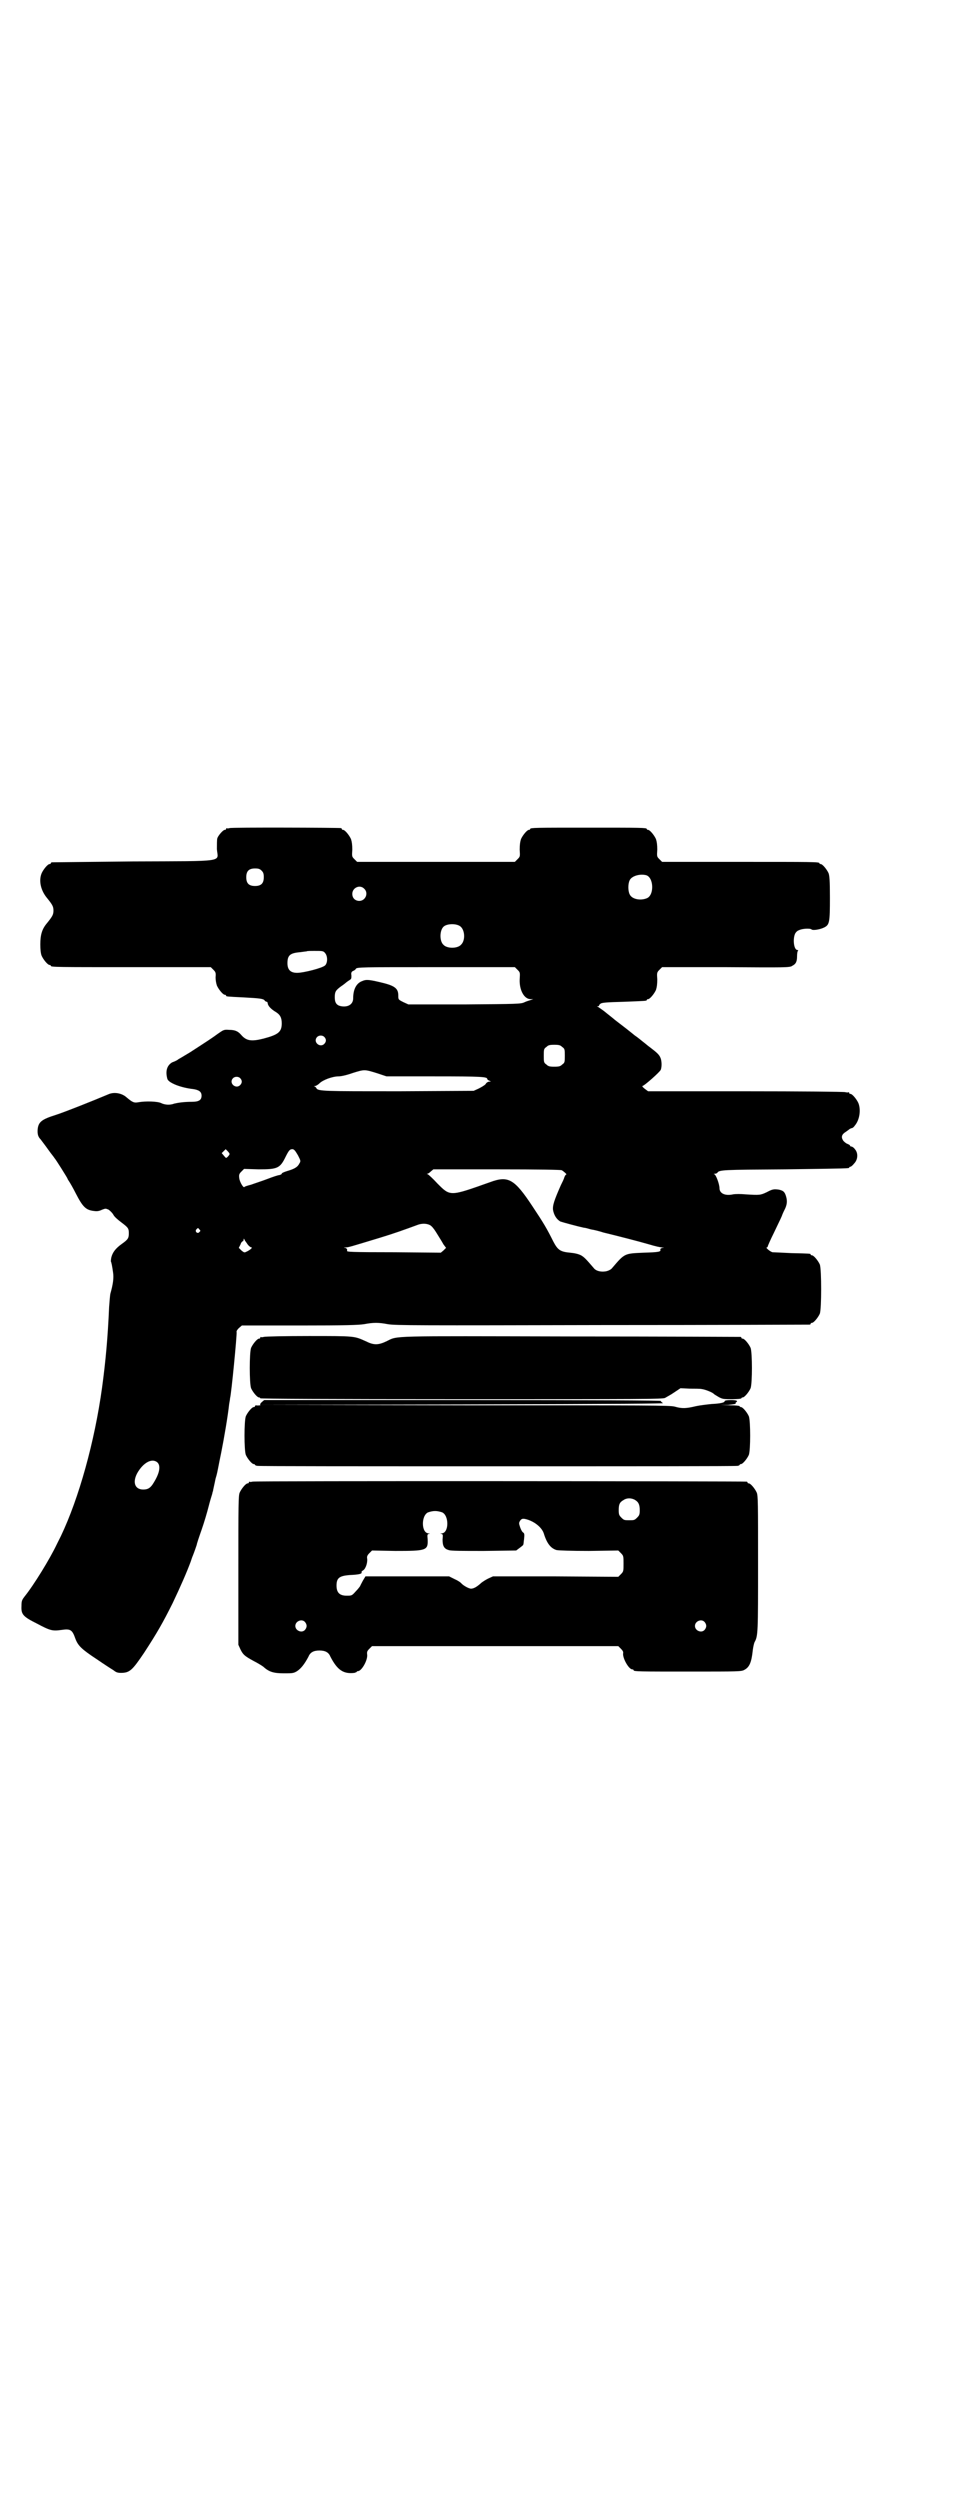 <?xml version="1.0" standalone="no"?>
<!DOCTYPE svg PUBLIC "-//W3C//DTD SVG 20010904//EN"
 "http://www.w3.org/TR/2001/REC-SVG-20010904/DTD/svg10.dtd">
<svg version="1.0" xmlns="http://www.w3.org/2000/svg"
 width="1100pt" height="2850pt" viewBox="0 0 1100 2850"
 preserveAspectRatio="xMidYMid meet">
<g transform="translate(0,2850) scale(0.5,-0.5)"
fill="#000000" stroke="none">
<path d="M524 3812 c-3 -1 -6 -1 -7 0 0 0 -1 0 -1 -2 0 -1 -1 -2 -3 -2 -4 0
-15 -13 -17 -19 -1 -3 -1 -15 -1 -25 2 -30 25 -27 -191 -28 -101 -1 -184 -2
-185 -2 -2 0 -3 -1 -3 -2 0 -1 -1 -2 -3 -2 -4 0 -14 -12 -18 -21 -7 -17 -2
-39 12 -56 13 -16 15 -20 15 -29 0 -9 -2 -13 -15 -29 -11 -13 -15 -26 -15 -48
0 -12 1 -21 3 -26 4 -9 14 -21 18 -21 2 0 3 -1 3 -2 0 -3 14 -3 188 -3 l177 0
6 -6 c5 -5 6 -7 5 -17 0 -6 1 -13 3 -19 4 -9 14 -21 18 -21 2 0 3 -1 3 -2 0
-2 0 -2 40 -4 38 -2 45 -3 48 -7 1 -2 4 -3 5 -3 1 0 2 -2 2 -4 1 -6 8 -13 18
-19 10 -6 14 -13 14 -26 0 -20 -8 -26 -42 -35 -28 -7 -39 -5 -51 9 -7 8 -14
11 -27 11 -12 1 -13 0 -26 -9 -12 -9 -26 -18 -63 -42 -7 -4 -18 -11 -27 -16
-2 -2 -8 -5 -14 -7 -12 -7 -16 -20 -11 -38 3 -9 31 -20 59 -23 13 -2 19 -6 19
-15 0 -10 -6 -14 -22 -14 -18 0 -31 -2 -40 -4 -10 -4 -22 -3 -30 1 -8 4 -35 5
-52 2 -10 -2 -14 0 -27 11 -11 10 -29 13 -42 7 -33 -14 -101 -41 -120 -47 -32
-10 -39 -16 -41 -32 -1 -12 1 -18 7 -24 2 -3 10 -13 17 -23 7 -10 14 -18 14
-19 2 -1 30 -46 30 -47 0 -1 2 -4 4 -7 2 -3 9 -15 15 -27 16 -31 23 -38 42
-40 7 -1 12 0 18 3 8 3 8 3 15 0 4 -3 9 -8 11 -12 2 -4 10 -11 18 -17 16 -12
17 -14 17 -25 0 -11 -2 -14 -16 -24 -14 -10 -21 -19 -24 -31 -1 -5 -1 -9 -1
-9 1 -1 3 -10 5 -25 2 -12 0 -27 -6 -48 -1 -4 -2 -18 -3 -31 -3 -70 -8 -124
-16 -183 -17 -124 -53 -253 -94 -339 -3 -6 -7 -14 -9 -18 -16 -34 -53 -94 -74
-120 -6 -8 -7 -10 -7 -22 -1 -19 4 -24 36 -40 30 -16 35 -17 56 -14 20 3 24 0
31 -20 6 -16 14 -24 49 -47 16 -11 33 -22 38 -25 6 -5 10 -6 17 -6 20 0 26 6
53 46 30 46 43 69 65 113 19 40 32 70 41 94 2 6 4 12 5 14 4 10 8 22 9 25 0 2
5 17 11 34 6 17 13 41 16 53 3 12 7 25 8 28 1 3 1 6 2 7 0 2 3 14 6 29 3 9 5
20 6 25 1 5 4 21 7 35 6 30 15 82 18 110 1 6 2 11 2 13 3 10 16 145 15 151 -1
2 2 6 5 9 l7 6 131 0 c106 0 135 1 148 3 21 4 33 4 54 0 16 -3 76 -3 489 -2
259 0 472 1 474 1 1 0 2 1 2 2 0 1 1 2 3 2 4 0 14 12 18 21 4 11 4 101 0 112
-4 9 -14 21 -18 21 -2 0 -3 1 -3 2 0 2 -1 2 -44 3 -21 1 -41 2 -43 2 -5 1 -17
11 -13 11 1 0 2 1 2 2 0 1 6 15 14 31 7 15 16 33 18 38 2 6 6 14 8 18 4 9 5
17 2 27 -3 11 -7 14 -18 16 -10 1 -13 1 -26 -6 -15 -7 -16 -7 -49 -5 -10 1
-22 1 -28 0 -18 -4 -31 2 -31 14 0 9 -8 31 -12 32 -2 0 -1 1 1 1 3 0 5 1 6 2
4 7 12 7 154 8 146 2 147 2 147 4 0 1 1 2 3 2 1 0 5 3 8 7 9 9 10 24 2 33 -2
3 -6 6 -8 6 -2 0 -3 1 -3 2 0 1 -3 3 -6 4 -3 1 -8 5 -10 8 -5 8 -3 14 7 20 3
2 7 5 8 6 2 1 4 2 5 2 2 0 5 3 7 6 11 13 14 36 8 51 -4 9 -14 21 -18 21 -2 0
-3 1 -3 2 0 2 -1 2 -1 2 -1 -1 -4 -1 -8 0 -3 1 -103 2 -228 2 l-222 0 -8 6
c-4 3 -6 6 -5 6 4 0 40 32 42 37 3 8 2 22 -1 28 -3 7 -9 12 -22 22 -4 3 -8 6
-9 7 -1 1 -5 4 -10 8 -11 9 -14 11 -17 13 -1 1 -10 8 -20 16 -21 16 -22 17
-26 20 -1 1 -6 5 -11 9 -5 4 -9 7 -10 8 -2 2 -15 11 -18 13 -2 0 -2 1 1 1 2 0
3 1 2 1 0 1 1 3 4 5 3 2 13 3 52 4 52 2 53 2 53 4 0 1 1 2 3 2 4 0 14 12 18
21 2 6 3 13 3 24 -1 15 -1 16 5 22 l6 6 146 0 c135 -1 146 -1 151 3 8 4 11 9
11 22 0 6 1 12 2 12 1 1 1 2 -1 2 -8 0 -11 23 -6 36 1 3 5 8 9 9 7 4 26 5 29
2 3 -3 21 0 30 5 11 6 12 12 12 67 0 40 -1 50 -3 56 -4 9 -14 21 -18 21 -2 0
-3 1 -3 2 0 3 -14 3 -185 3 l-174 0 -6 6 c-6 6 -6 6 -5 22 0 11 -1 18 -3 24
-4 9 -14 21 -18 21 -2 0 -3 1 -3 2 0 3 -13 3 -133 3 -120 0 -133 0 -133 -3 0
-1 -1 -2 -3 -2 -4 0 -14 -12 -18 -21 -2 -6 -3 -13 -3 -24 1 -16 1 -16 -5 -22
l-6 -6 -180 0 -180 0 -6 6 c-6 6 -6 6 -5 22 0 11 -1 18 -3 24 -4 9 -14 21 -18
21 -2 0 -3 1 -3 2 0 1 -1 2 -2 2 -7 1 -250 2 -254 0z m73 -97 c4 -4 5 -7 5
-15 0 -14 -6 -20 -20 -20 -14 0 -20 6 -20 20 0 14 6 20 20 20 8 0 11 -1 15 -5z
m876 -10 c19 -3 21 -46 3 -53 -15 -6 -34 -2 -39 9 -4 8 -4 24 0 32 4 9 21 15
36 12z m-642 -31 c11 -10 3 -28 -11 -28 -9 0 -16 6 -16 16 0 14 17 22 27 12z
m218 -85 c12 -7 14 -33 3 -43 -8 -9 -32 -9 -40 0 -9 8 -9 32 0 41 7 7 27 8 37
2z m-307 -62 c6 -7 6 -22 0 -28 -6 -6 -49 -17 -64 -17 -15 0 -22 7 -22 22 0
18 6 23 28 25 8 1 15 2 16 2 0 1 9 1 19 1 17 0 19 0 23 -5z m439 -38 c6 -6 6
-6 5 -22 -1 -24 10 -45 25 -45 l6 0 -6 -2 c-3 -1 -10 -3 -14 -5 -8 -4 -16 -4
-136 -5 l-129 0 -11 5 c-12 6 -12 6 -12 15 0 17 -8 23 -43 31 -26 6 -31 6 -40
2 -13 -5 -20 -19 -20 -39 0 -14 -12 -21 -28 -18 -10 2 -14 8 -14 20 0 13 2 16
14 25 6 4 11 8 12 9 1 1 4 3 7 5 5 3 5 4 5 11 -1 6 0 8 3 10 3 1 6 3 7 5 2 4
12 4 182 4 l181 0 6 -6z m-441 -153 c5 -5 5 -11 0 -16 -10 -10 -27 5 -16 16 4
4 12 4 16 0z m543 -23 c6 -4 6 -6 6 -20 0 -14 0 -16 -6 -20 -4 -4 -7 -5 -18
-5 -11 0 -14 1 -18 5 -6 4 -6 6 -6 20 0 14 0 16 6 20 4 4 7 5 18 5 11 0 14 -1
18 -5z m-422 -60 l21 -7 110 0 c108 0 120 -1 120 -6 0 -1 2 -3 5 -4 4 -2 4 -2
0 -2 -3 0 -7 -2 -9 -6 -3 -3 -10 -7 -16 -10 l-11 -5 -170 -1 c-172 0 -185 0
-189 7 0 1 -2 3 -4 4 -2 0 -2 1 1 1 2 0 7 3 10 6 8 8 30 16 44 16 6 0 19 3 33
8 26 8 26 8 55 -1z m-313 -11 c5 -5 5 -11 0 -16 -10 -10 -27 5 -16 16 4 4 12
4 16 0z m-24 -173 c0 -1 -2 -4 -4 -6 -4 -4 -4 -4 -9 2 l-5 6 4 4 5 5 4 -4 c3
-3 5 -6 5 -7z m156 -3 c6 -12 7 -13 3 -19 -4 -8 -11 -12 -28 -17 -7 -2 -13 -5
-12 -6 0 -1 -2 -2 -5 -3 -3 0 -15 -4 -28 -9 -13 -5 -29 -10 -37 -13 -8 -2 -14
-4 -15 -5 -2 -4 -11 11 -12 20 -1 8 0 10 5 15 l6 6 33 -1 c43 0 49 2 62 29 8
16 10 17 16 17 4 -1 6 -4 12 -14z m602 -34 c5 -3 13 -10 10 -10 -1 0 -3 -3 -4
-6 -1 -4 -5 -12 -8 -18 -15 -34 -19 -46 -18 -56 2 -12 8 -22 17 -27 6 -2 39
-11 53 -14 3 0 10 -2 17 -4 7 -1 19 -4 28 -7 29 -7 80 -20 104 -27 13 -4 26
-7 30 -7 6 -1 6 -1 1 -1 -4 -1 -5 -2 -5 -4 2 -5 -4 -6 -38 -7 -44 -2 -43 -1
-72 -35 -2 -3 -8 -6 -12 -7 -12 -3 -25 0 -30 7 -18 21 -22 25 -29 29 -6 3 -14
5 -25 6 -22 2 -28 6 -38 25 -15 30 -22 42 -48 81 -41 62 -55 70 -96 55 -93
-33 -91 -33 -121 -3 -10 11 -20 20 -22 21 -2 0 -2 1 -1 1 2 0 5 2 8 5 l6 5
144 0 c100 0 147 -1 149 -2z m-301 -125 c4 -2 9 -8 14 -16 11 -18 12 -19 17
-28 l6 -8 -6 -6 -6 -5 -105 1 c-104 0 -109 1 -109 3 1 4 -1 6 -4 7 -4 0 -4 1
1 1 6 0 12 2 78 22 33 10 55 18 85 29 10 4 21 4 29 0z m-526 -10 c3 -3 3 -3 0
-6 -4 -5 -11 1 -7 6 4 4 4 4 7 0z m110 -34 c3 -4 7 -7 9 -7 3 0 -3 -6 -12 -10
-4 -2 -5 -2 -11 3 l-6 6 4 8 c1 4 4 7 5 7 1 0 2 2 2 4 0 2 0 3 2 0 0 -2 4 -6
7 -11z m-205 -498 c7 -8 4 -24 -9 -45 -7 -12 -13 -16 -24 -16 -19 0 -25 16
-14 37 14 25 35 36 47 24z"/>
<path d="M602 2652 c-3 -1 -6 -1 -7 0 0 0 -1 0 -1 -2 0 -1 -1 -2 -3 -2 -4 0
-14 -12 -18 -21 -4 -11 -4 -81 0 -92 4 -9 14 -21 18 -21 2 0 3 -1 3 -2 0 -1
154 -2 459 -2 411 0 460 0 465 3 3 2 13 7 20 12 l15 10 21 -1 c11 0 24 0 28
-1 8 -1 25 -8 27 -11 1 -1 6 -4 11 -7 9 -5 12 -5 31 -5 12 0 21 1 21 2 0 1 1
2 3 2 4 0 14 12 18 21 4 11 4 81 0 92 -4 9 -14 21 -18 21 -2 0 -3 1 -3 2 0 1
-1 2 -2 2 -2 0 -177 1 -389 1 -420 1 -392 2 -419 -11 -19 -9 -29 -9 -47 0 -27
12 -23 12 -130 12 -54 0 -100 -1 -103 -2z"/>
<path d="M597 2503 c-3 -3 -4 -5 -3 -6 3 -1 -6 -2 -10 -1 -1 0 -2 -1 -2 -2 0
-1 -1 -2 -3 -2 -4 0 -14 -12 -18 -21 -4 -11 -4 -77 0 -88 4 -9 14 -21 18 -21
2 0 3 -1 3 -2 0 0 2 -2 6 -2 3 -1 249 -1 547 -1 298 0 544 0 548 1 3 0 5 2 5
2 0 1 1 2 3 2 4 0 14 12 18 21 4 11 4 77 0 88 -4 9 -14 21 -18 21 -2 0 -3 1
-3 2 0 1 -9 2 -22 2 l-23 1 19 0 c10 1 18 2 17 3 -1 1 0 2 1 3 5 3 1 5 -12 5
-8 0 -14 -1 -14 -2 0 -4 -10 -6 -30 -7 -10 -1 -27 -3 -36 -5 -21 -5 -31 -6
-48 -1 -11 3 -55 3 -478 3 l-465 1 461 1 c367 1 460 2 455 3 -3 2 -5 4 -5 5 0
1 -146 2 -452 2 l-453 0 -6 -5z"/>
<path d="M576 2322 c-3 -1 -6 -1 -7 0 0 0 -1 0 -1 -2 0 -1 -1 -2 -3 -2 -4 0
-14 -12 -18 -21 -3 -7 -3 -27 -3 -177 l0 -170 5 -11 c6 -12 10 -15 30 -26 8
-4 18 -10 22 -13 13 -12 24 -15 47 -15 19 0 22 0 30 5 9 6 17 16 26 33 4 10
12 14 25 14 13 0 21 -4 25 -14 16 -31 30 -40 55 -37 3 1 5 2 5 2 0 1 1 2 3 2
8 0 22 24 21 37 -1 7 0 9 5 14 l6 6 281 0 281 0 6 -6 c4 -4 6 -7 5 -11 -1 -11
13 -36 21 -36 2 0 3 -1 3 -2 0 -3 13 -3 128 -3 113 0 118 0 125 4 11 6 16 16
19 45 1 8 3 16 4 18 8 14 8 22 8 180 0 136 0 154 -3 161 -4 9 -14 21 -18 21
-2 0 -3 1 -3 2 0 1 -1 2 -2 2 -6 1 -1123 2 -1128 0z m872 -41 c9 -5 12 -11 12
-24 0 -10 -1 -12 -6 -17 -6 -6 -7 -6 -18 -6 -11 0 -12 0 -18 6 -5 5 -6 7 -6
17 0 13 2 18 11 23 7 5 17 5 25 1z m-439 -29 c16 -7 16 -47 -1 -48 -3 0 -4 -1
-1 -1 4 -1 4 -2 3 -13 0 -14 3 -21 14 -24 4 -2 32 -2 80 -2 l74 1 8 6 c4 3 8
6 8 7 1 1 1 7 2 13 1 10 1 13 -2 15 -2 1 -5 6 -7 12 -3 9 -3 10 0 15 3 4 5 5
11 4 19 -4 38 -18 43 -33 7 -23 16 -34 29 -38 5 -1 34 -2 74 -2 l67 1 6 -6 c6
-6 6 -7 6 -24 0 -17 0 -18 -6 -24 l-6 -6 -143 1 -143 0 -11 -5 c-6 -3 -14 -8
-17 -11 -9 -8 -16 -12 -22 -12 -5 0 -18 7 -23 13 -2 2 -8 6 -15 9 l-12 6 -95
0 -96 0 -6 -10 c-3 -6 -6 -11 -6 -12 0 0 -4 -6 -10 -12 -9 -10 -9 -10 -21 -10
-16 0 -23 7 -23 23 0 17 6 22 29 24 24 1 30 3 28 7 0 1 1 2 4 4 5 3 10 16 9
26 -1 5 0 8 5 13 l6 6 53 -1 c71 0 75 1 74 26 -1 11 -1 12 3 13 3 0 2 1 -1 1
-17 1 -17 41 -1 48 12 4 20 4 32 0z m-313 -250 c5 -6 5 -12 0 -18 -7 -8 -22
-2 -22 9 0 11 15 17 22 9z m912 0 c5 -6 5 -12 0 -18 -7 -8 -22 -2 -22 9 0 11
15 17 22 9z"/>
</g>
</svg>
